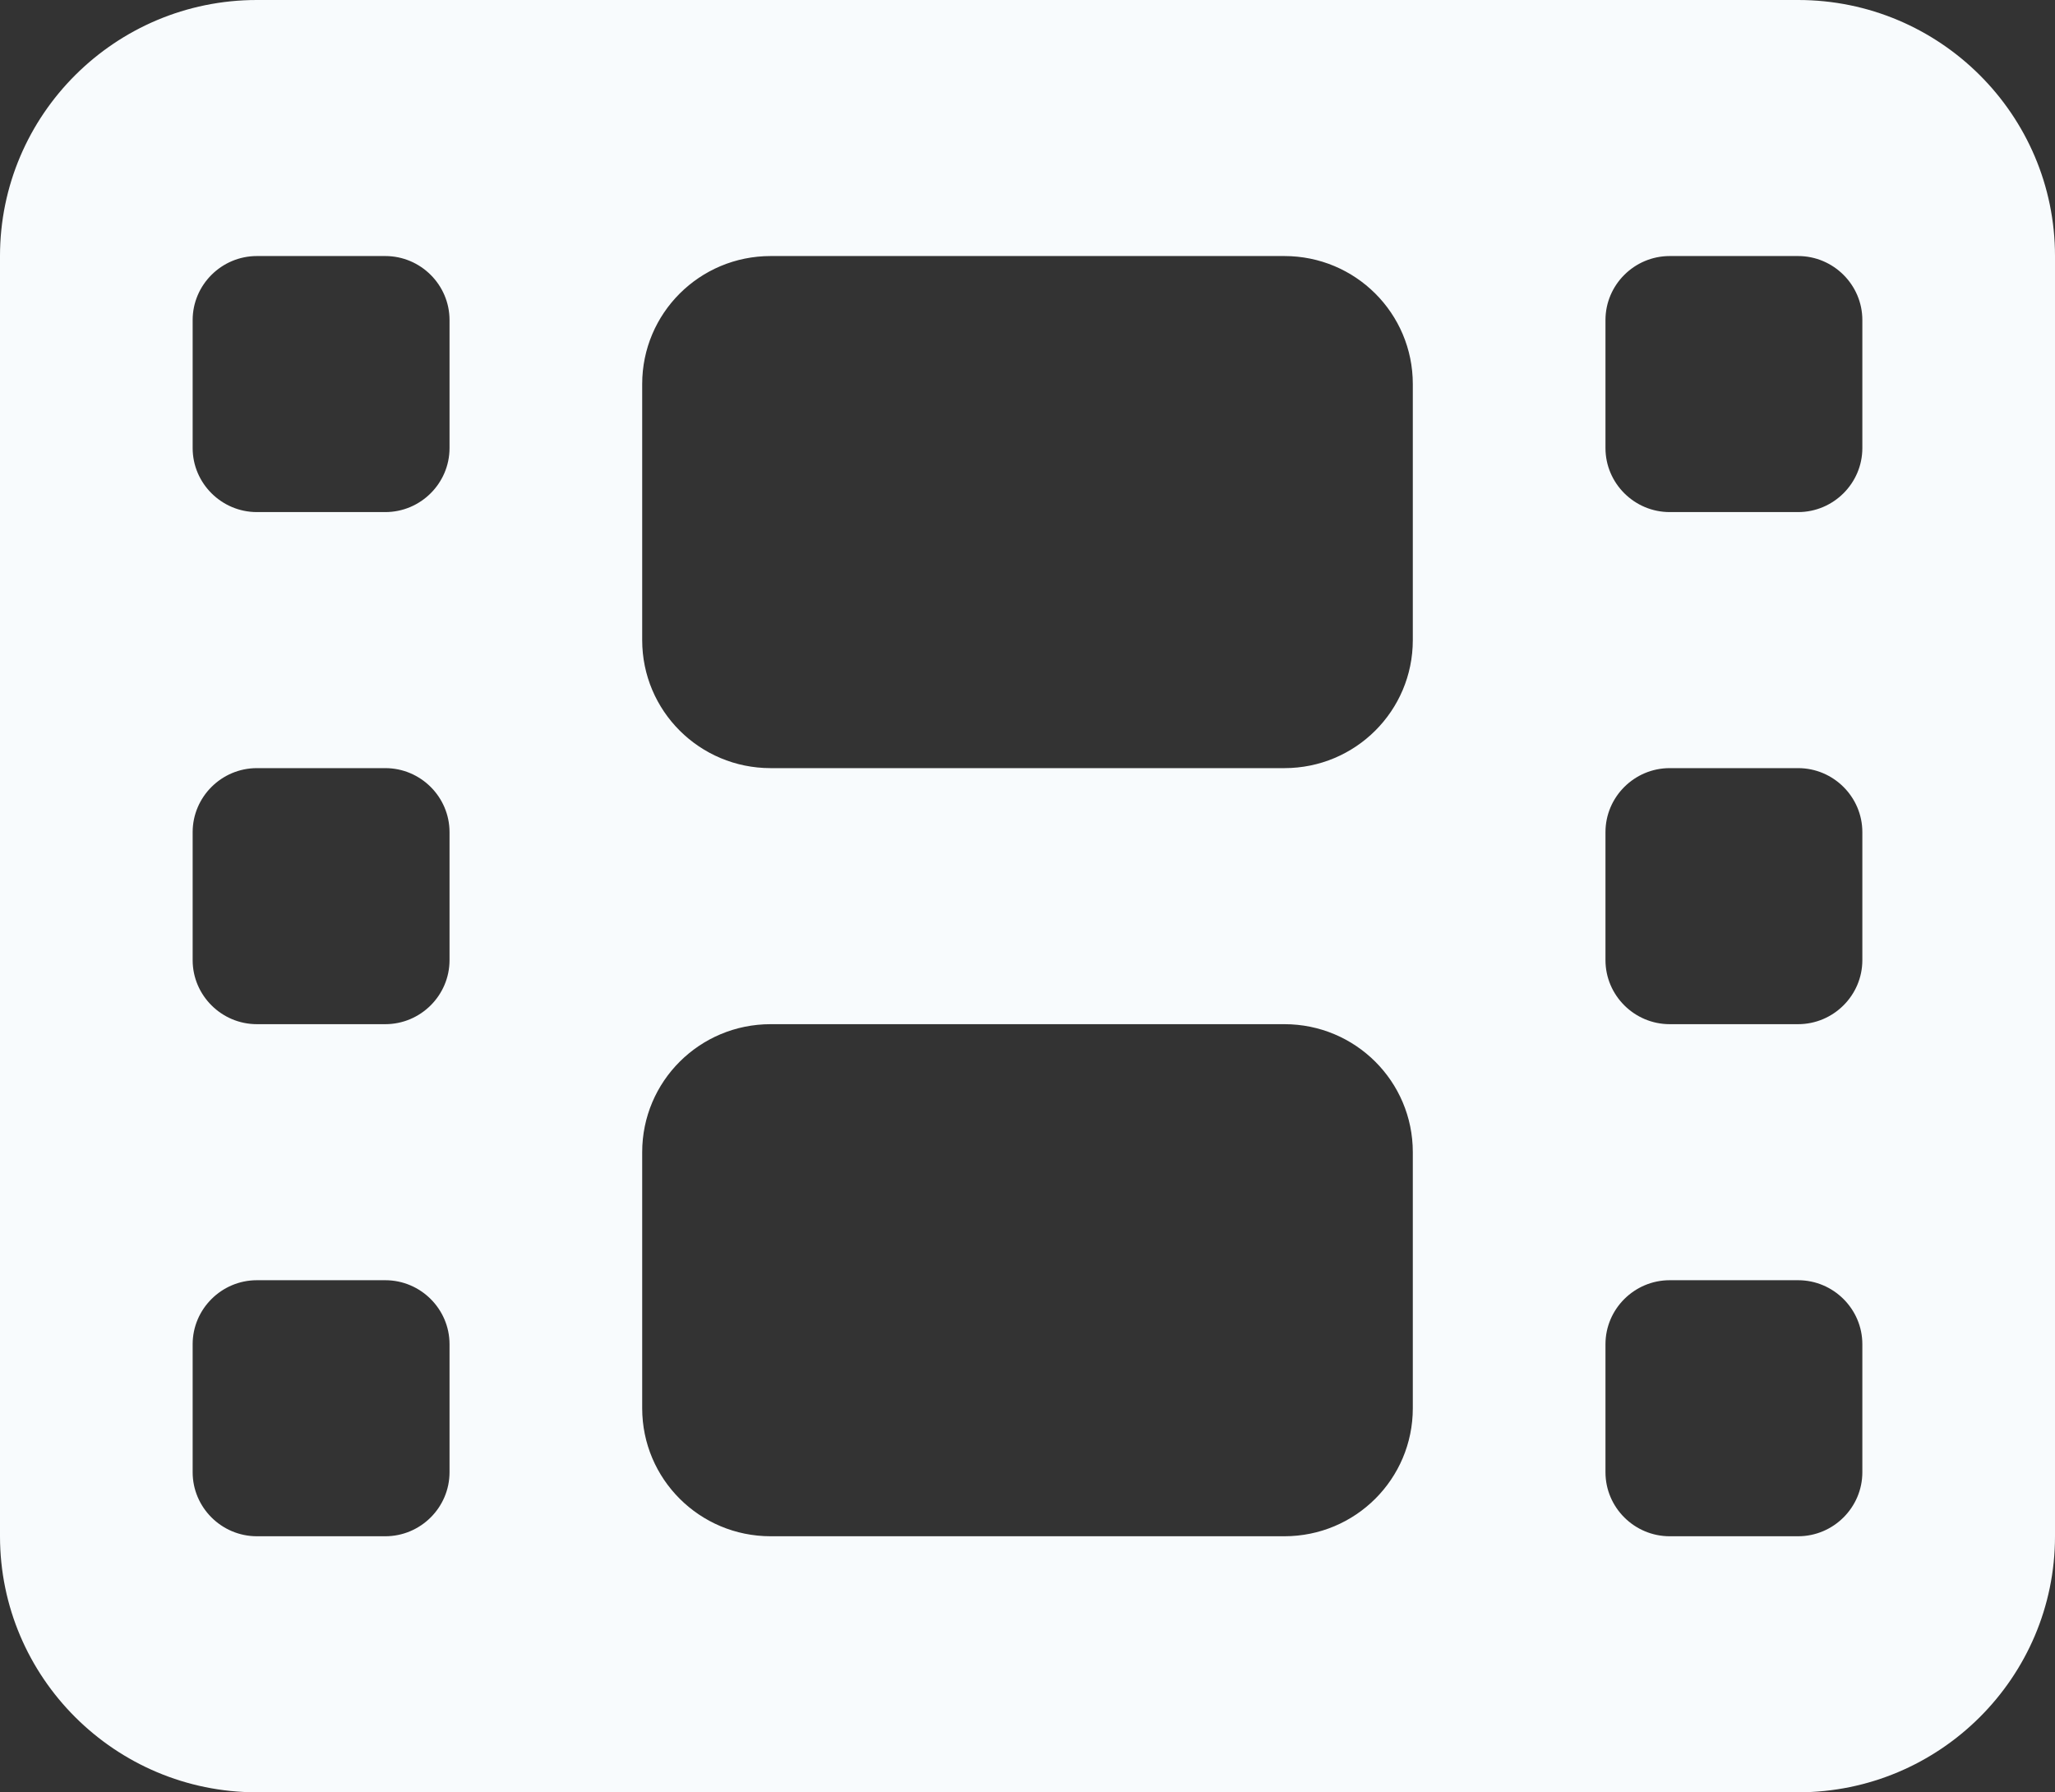 <svg width="219" height="191" viewBox="0 0 219 191" fill="none" xmlns="http://www.w3.org/2000/svg">
<rect x="0" y="0" width="219" height="191" fill="#333333" stroke="none"/>
<path d="M0 27.286C0 12.236 12.276 0 27.375 0H191.625C206.724 0 219 12.236 219 27.286V163.714C219 178.764 206.724 191 191.625 191H27.375C12.276 191 0 178.764 0 163.714V27.286ZM20.531 143.25V156.893C20.531 160.645 23.611 163.714 27.375 163.714H41.062C44.827 163.714 47.906 160.645 47.906 156.893V143.25C47.906 139.498 44.827 136.429 41.062 136.429H27.375C23.611 136.429 20.531 139.498 20.531 143.25ZM177.938 136.429C174.173 136.429 171.094 139.498 171.094 143.25V156.893C171.094 160.645 174.173 163.714 177.938 163.714H191.625C195.389 163.714 198.469 160.645 198.469 156.893V143.25C198.469 139.498 195.389 136.429 191.625 136.429H177.938ZM20.531 88.679V102.321C20.531 106.073 23.611 109.143 27.375 109.143H41.062C44.827 109.143 47.906 106.073 47.906 102.321V88.679C47.906 84.927 44.827 81.857 41.062 81.857H27.375C23.611 81.857 20.531 84.927 20.531 88.679ZM177.938 81.857C174.173 81.857 171.094 84.927 171.094 88.679V102.321C171.094 106.073 174.173 109.143 177.938 109.143H191.625C195.389 109.143 198.469 106.073 198.469 102.321V88.679C198.469 84.927 195.389 81.857 191.625 81.857H177.938ZM20.531 34.107V47.75C20.531 51.502 23.611 54.571 27.375 54.571H41.062C44.827 54.571 47.906 51.502 47.906 47.75V34.107C47.906 30.355 44.827 27.286 41.062 27.286H27.375C23.611 27.286 20.531 30.355 20.531 34.107ZM177.938 27.286C174.173 27.286 171.094 30.355 171.094 34.107V47.75C171.094 51.502 174.173 54.571 177.938 54.571H191.625C195.389 54.571 198.469 51.502 198.469 47.75V34.107C198.469 30.355 195.389 27.286 191.625 27.286H177.938ZM68.438 40.929V68.214C68.438 75.76 74.554 81.857 82.125 81.857H136.875C144.446 81.857 150.562 75.76 150.562 68.214V40.929C150.562 33.382 144.446 27.286 136.875 27.286H82.125C74.554 27.286 68.438 33.382 68.438 40.929ZM82.125 109.143C74.554 109.143 68.438 115.24 68.438 122.786V150.071C68.438 157.618 74.554 163.714 82.125 163.714H136.875C144.446 163.714 150.562 157.618 150.562 150.071V122.786C150.562 115.24 144.446 109.143 136.875 109.143H82.125Z" fill="#F8FBFD"/>
</svg>
